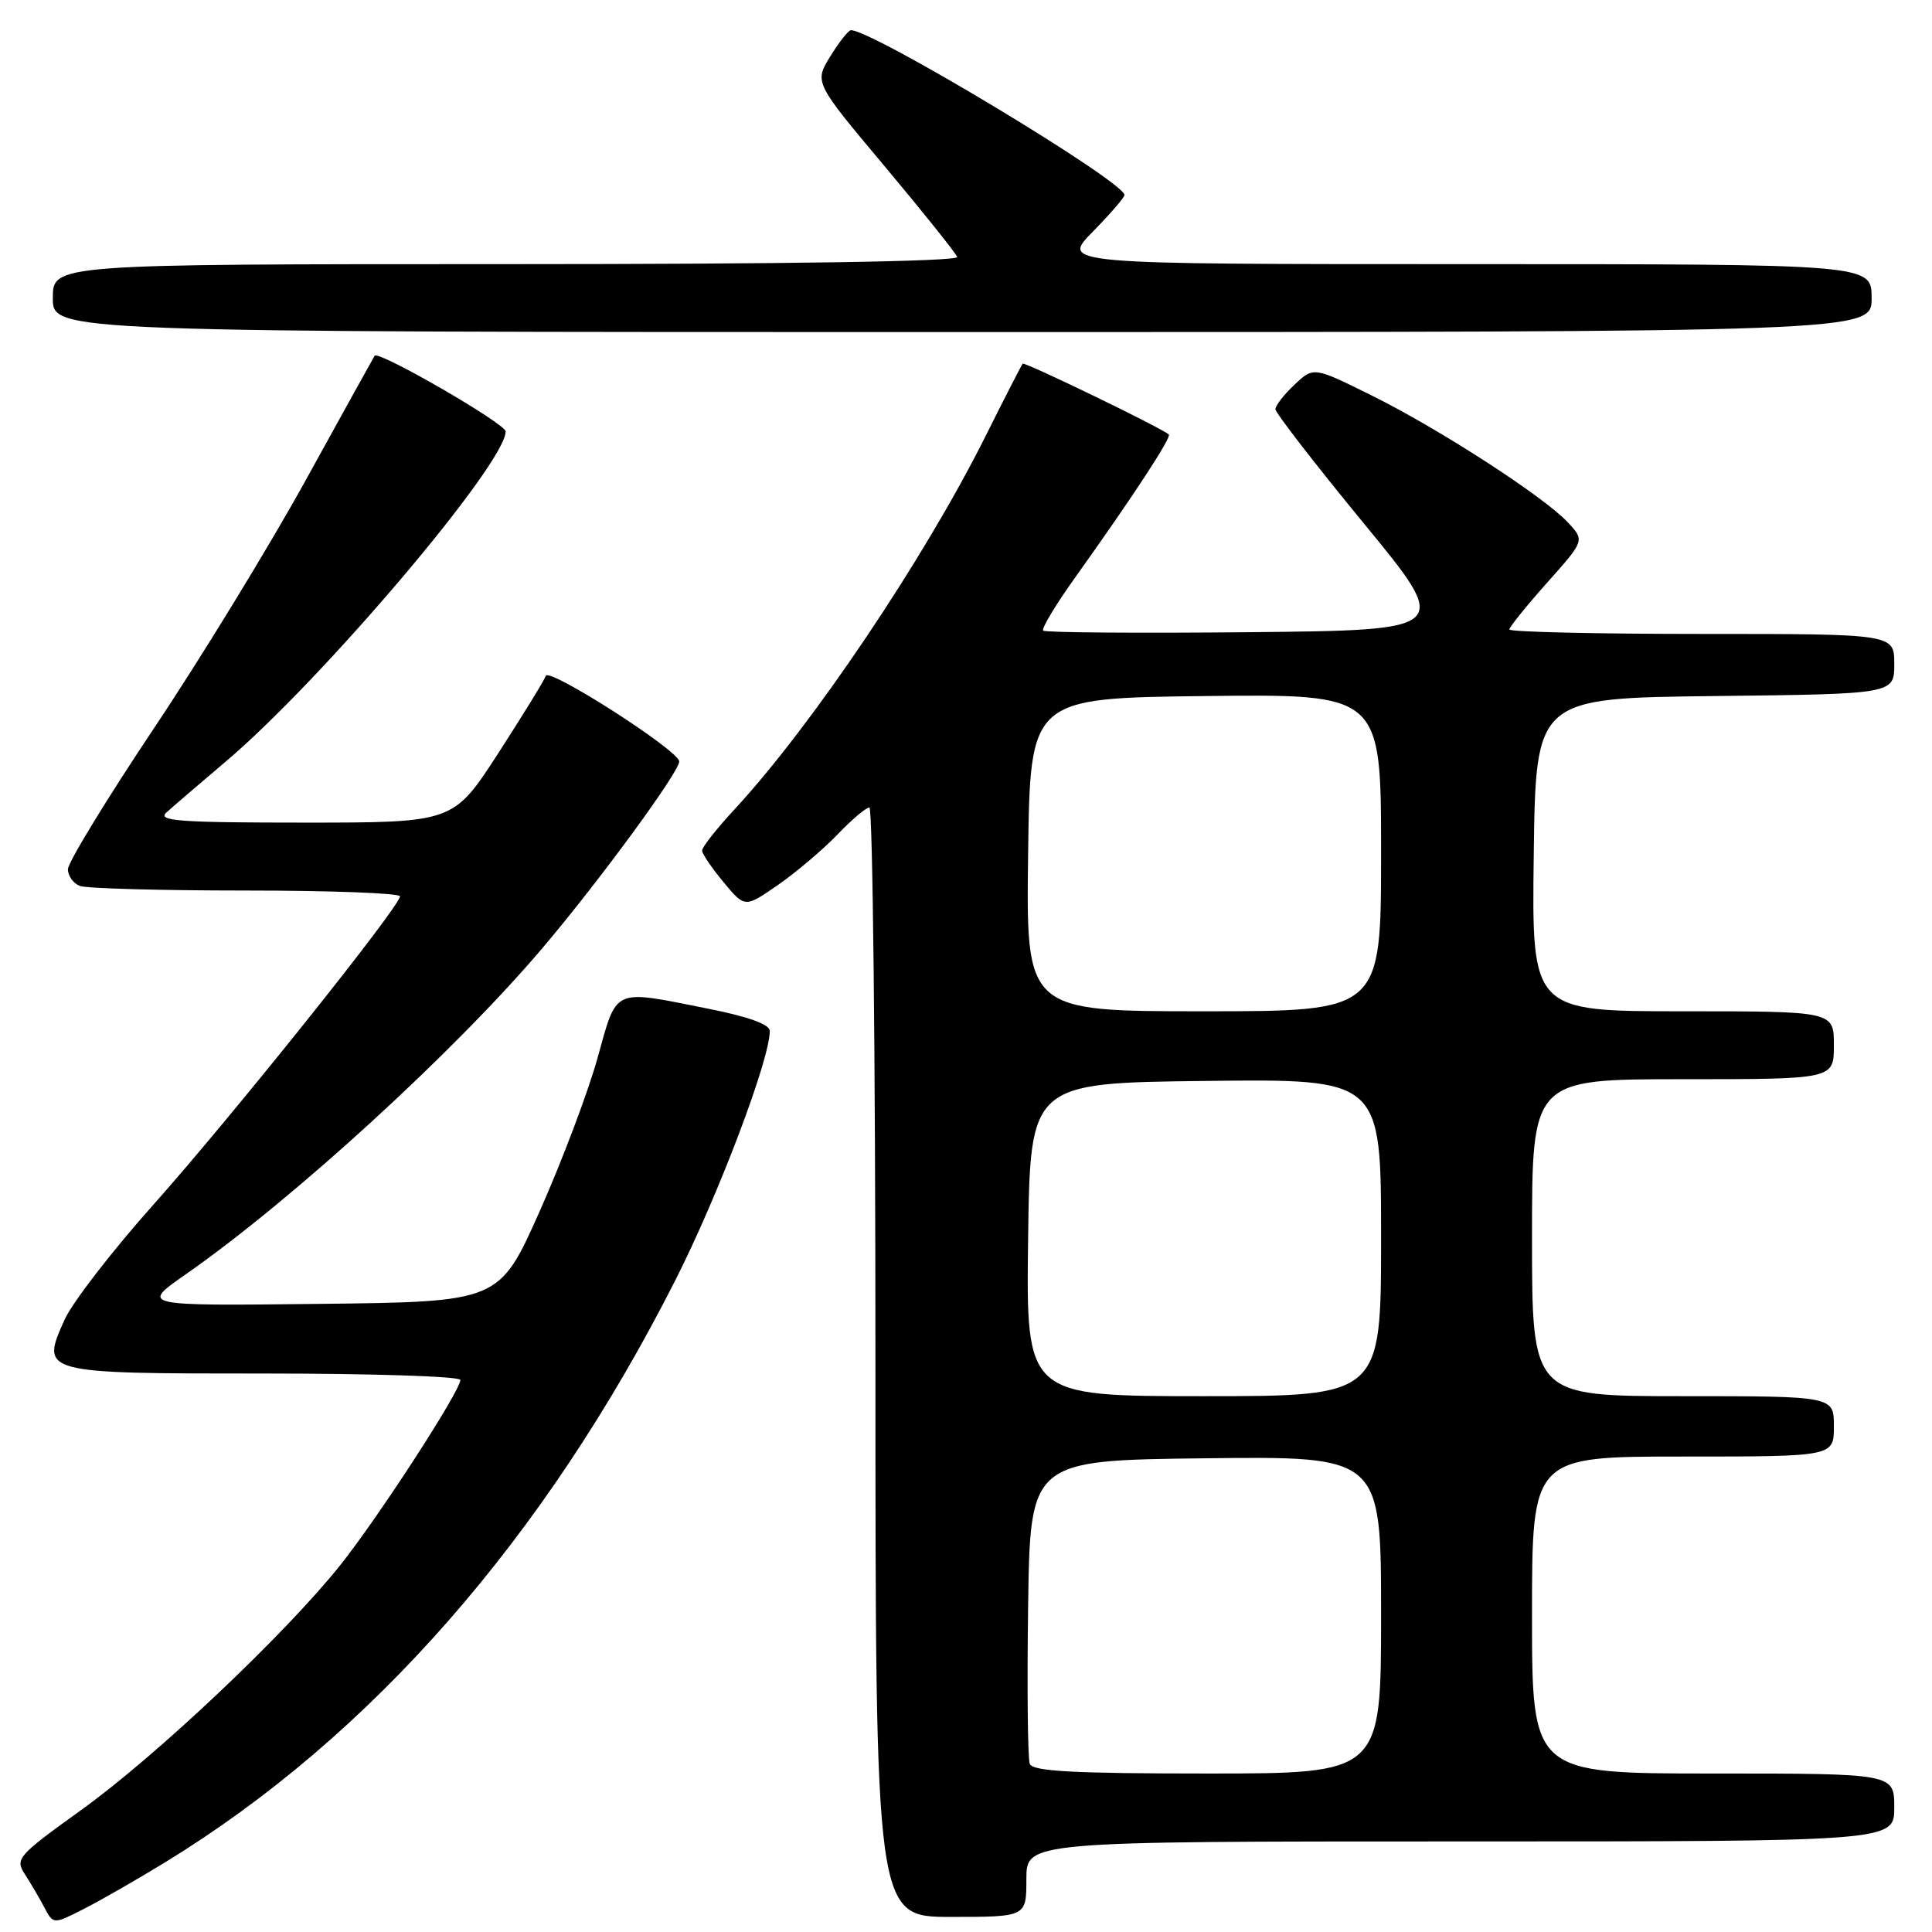 <?xml version="1.0" encoding="UTF-8" standalone="no"?>
<!DOCTYPE svg PUBLIC "-//W3C//DTD SVG 1.1//EN" "http://www.w3.org/Graphics/SVG/1.1/DTD/svg11.dtd" >
<svg xmlns="http://www.w3.org/2000/svg" xmlns:xlink="http://www.w3.org/1999/xlink" version="1.1" viewBox="0 0 256 256">
 <g >
 <path fill="currentColor"
d=" M 21.84 246.79 C 49.14 230.10 72.18 203.81 89.53 169.55 C 95.19 158.37 102.00 140.40 102.00 136.62 C 102.00 135.73 99.20 134.72 93.75 133.64 C 81.05 131.11 81.80 130.77 79.16 140.25 C 77.89 144.79 74.45 153.90 71.51 160.50 C 66.16 172.50 66.16 172.50 42.39 172.77 C 18.62 173.04 18.62 173.04 24.56 168.89 C 38.79 158.97 60.31 139.28 71.95 125.54 C 79.48 116.65 90.00 102.29 90.00 100.90 C 90.00 99.48 72.71 88.39 72.32 89.56 C 72.12 90.14 69.29 94.75 66.02 99.81 C 60.07 109.00 60.07 109.00 40.32 109.00 C 23.81 109.00 20.81 108.78 22.04 107.67 C 22.84 106.94 26.38 103.90 29.90 100.92 C 42.67 90.12 67.00 61.42 67.00 57.17 C 67.00 56.14 50.14 46.40 49.64 47.14 C 49.51 47.34 45.43 54.70 40.58 63.50 C 35.73 72.30 26.64 87.17 20.38 96.53 C 14.12 105.90 9.00 114.29 9.00 115.18 C 9.00 116.06 9.71 117.06 10.58 117.39 C 11.45 117.73 21.35 118.00 32.58 118.00 C 43.81 118.00 53.00 118.35 53.00 118.77 C 53.00 120.10 30.69 148.00 20.33 159.62 C 14.88 165.73 9.59 172.58 8.57 174.84 C 5.35 181.99 5.38 182.00 35.12 182.00 C 49.36 182.00 61.00 182.38 61.00 182.85 C 61.00 184.31 50.21 200.95 45.11 207.36 C 37.81 216.52 20.67 232.72 10.70 239.88 C 2.33 245.90 1.97 246.31 3.30 248.35 C 4.06 249.53 5.23 251.51 5.88 252.75 C 7.07 255.00 7.07 255.00 11.13 252.93 C 13.36 251.80 18.18 249.03 21.84 246.79 Z  M 136.00 249.00 C 136.00 244.00 136.00 244.00 193.50 244.00 C 251.00 244.00 251.00 244.00 251.00 239.50 C 251.00 235.00 251.00 235.00 227.00 235.00 C 203.00 235.00 203.00 235.00 203.00 214.00 C 203.00 193.00 203.00 193.00 223.00 193.00 C 243.00 193.00 243.00 193.00 243.00 189.00 C 243.00 185.00 243.00 185.00 223.00 185.00 C 203.00 185.00 203.00 185.00 203.00 164.00 C 203.00 143.00 203.00 143.00 223.00 143.00 C 243.00 143.00 243.00 143.00 243.00 138.50 C 243.00 134.00 243.00 134.00 222.98 134.00 C 202.96 134.00 202.96 134.00 203.23 113.25 C 203.50 92.50 203.50 92.50 227.25 92.23 C 251.00 91.96 251.00 91.96 251.00 87.98 C 251.00 84.00 251.00 84.00 225.50 84.00 C 211.47 84.00 200.00 83.73 200.00 83.41 C 200.00 83.09 202.25 80.30 204.99 77.22 C 209.99 71.62 209.99 71.62 207.74 69.21 C 204.54 65.78 190.63 56.79 181.69 52.37 C 174.06 48.59 174.06 48.59 171.53 50.97 C 170.14 52.28 169.00 53.74 169.00 54.22 C 169.00 54.70 174.25 61.49 180.67 69.30 C 192.35 83.50 192.35 83.50 165.52 83.77 C 150.77 83.91 138.49 83.82 138.23 83.56 C 137.97 83.30 139.94 80.03 142.62 76.30 C 150.18 65.71 155.27 57.93 154.87 57.57 C 153.94 56.72 135.76 47.91 135.51 48.19 C 135.36 48.36 133.12 52.72 130.54 57.89 C 122.44 74.08 107.60 96.14 97.36 107.21 C 94.96 109.80 93.01 112.27 93.03 112.71 C 93.04 113.14 94.32 115.03 95.88 116.90 C 98.70 120.30 98.70 120.30 103.10 117.25 C 105.52 115.57 109.05 112.57 110.95 110.60 C 112.84 108.62 114.75 107.00 115.20 107.00 C 115.64 107.00 116.00 140.07 116.00 180.50 C 116.00 254.00 116.00 254.00 126.00 254.00 C 136.00 254.00 136.00 254.00 136.00 249.00 Z  M 248.00 39.50 C 248.00 35.00 248.00 35.00 194.29 35.00 C 140.58 35.00 140.58 35.00 144.79 30.71 C 147.11 28.35 149.00 26.16 149.00 25.84 C 149.00 24.08 115.66 4.00 112.75 4.00 C 112.43 4.00 111.20 5.55 110.03 7.45 C 107.89 10.91 107.89 10.91 117.20 22.01 C 122.31 28.11 126.65 33.53 126.83 34.05 C 127.04 34.64 104.40 35.00 67.08 35.00 C 7.00 35.00 7.00 35.00 7.00 39.50 C 7.00 44.00 7.00 44.00 127.50 44.00 C 248.00 44.00 248.00 44.00 248.00 39.50 Z  M 136.45 233.72 C 136.18 233.02 136.08 223.68 136.23 212.97 C 136.50 193.50 136.50 193.50 159.75 193.23 C 183.00 192.96 183.00 192.96 183.00 213.98 C 183.00 235.00 183.00 235.00 159.97 235.00 C 142.18 235.00 136.83 234.71 136.45 233.72 Z  M 136.23 164.25 C 136.50 143.50 136.50 143.50 159.75 143.23 C 183.00 142.96 183.00 142.96 183.00 163.98 C 183.00 185.00 183.00 185.00 159.48 185.00 C 135.96 185.00 135.96 185.00 136.23 164.25 Z  M 136.23 113.25 C 136.50 92.50 136.50 92.50 159.75 92.23 C 183.00 91.96 183.00 91.96 183.00 112.98 C 183.00 134.00 183.00 134.00 159.48 134.00 C 135.96 134.00 135.96 134.00 136.23 113.25 Z "/>
</g>
</svg>